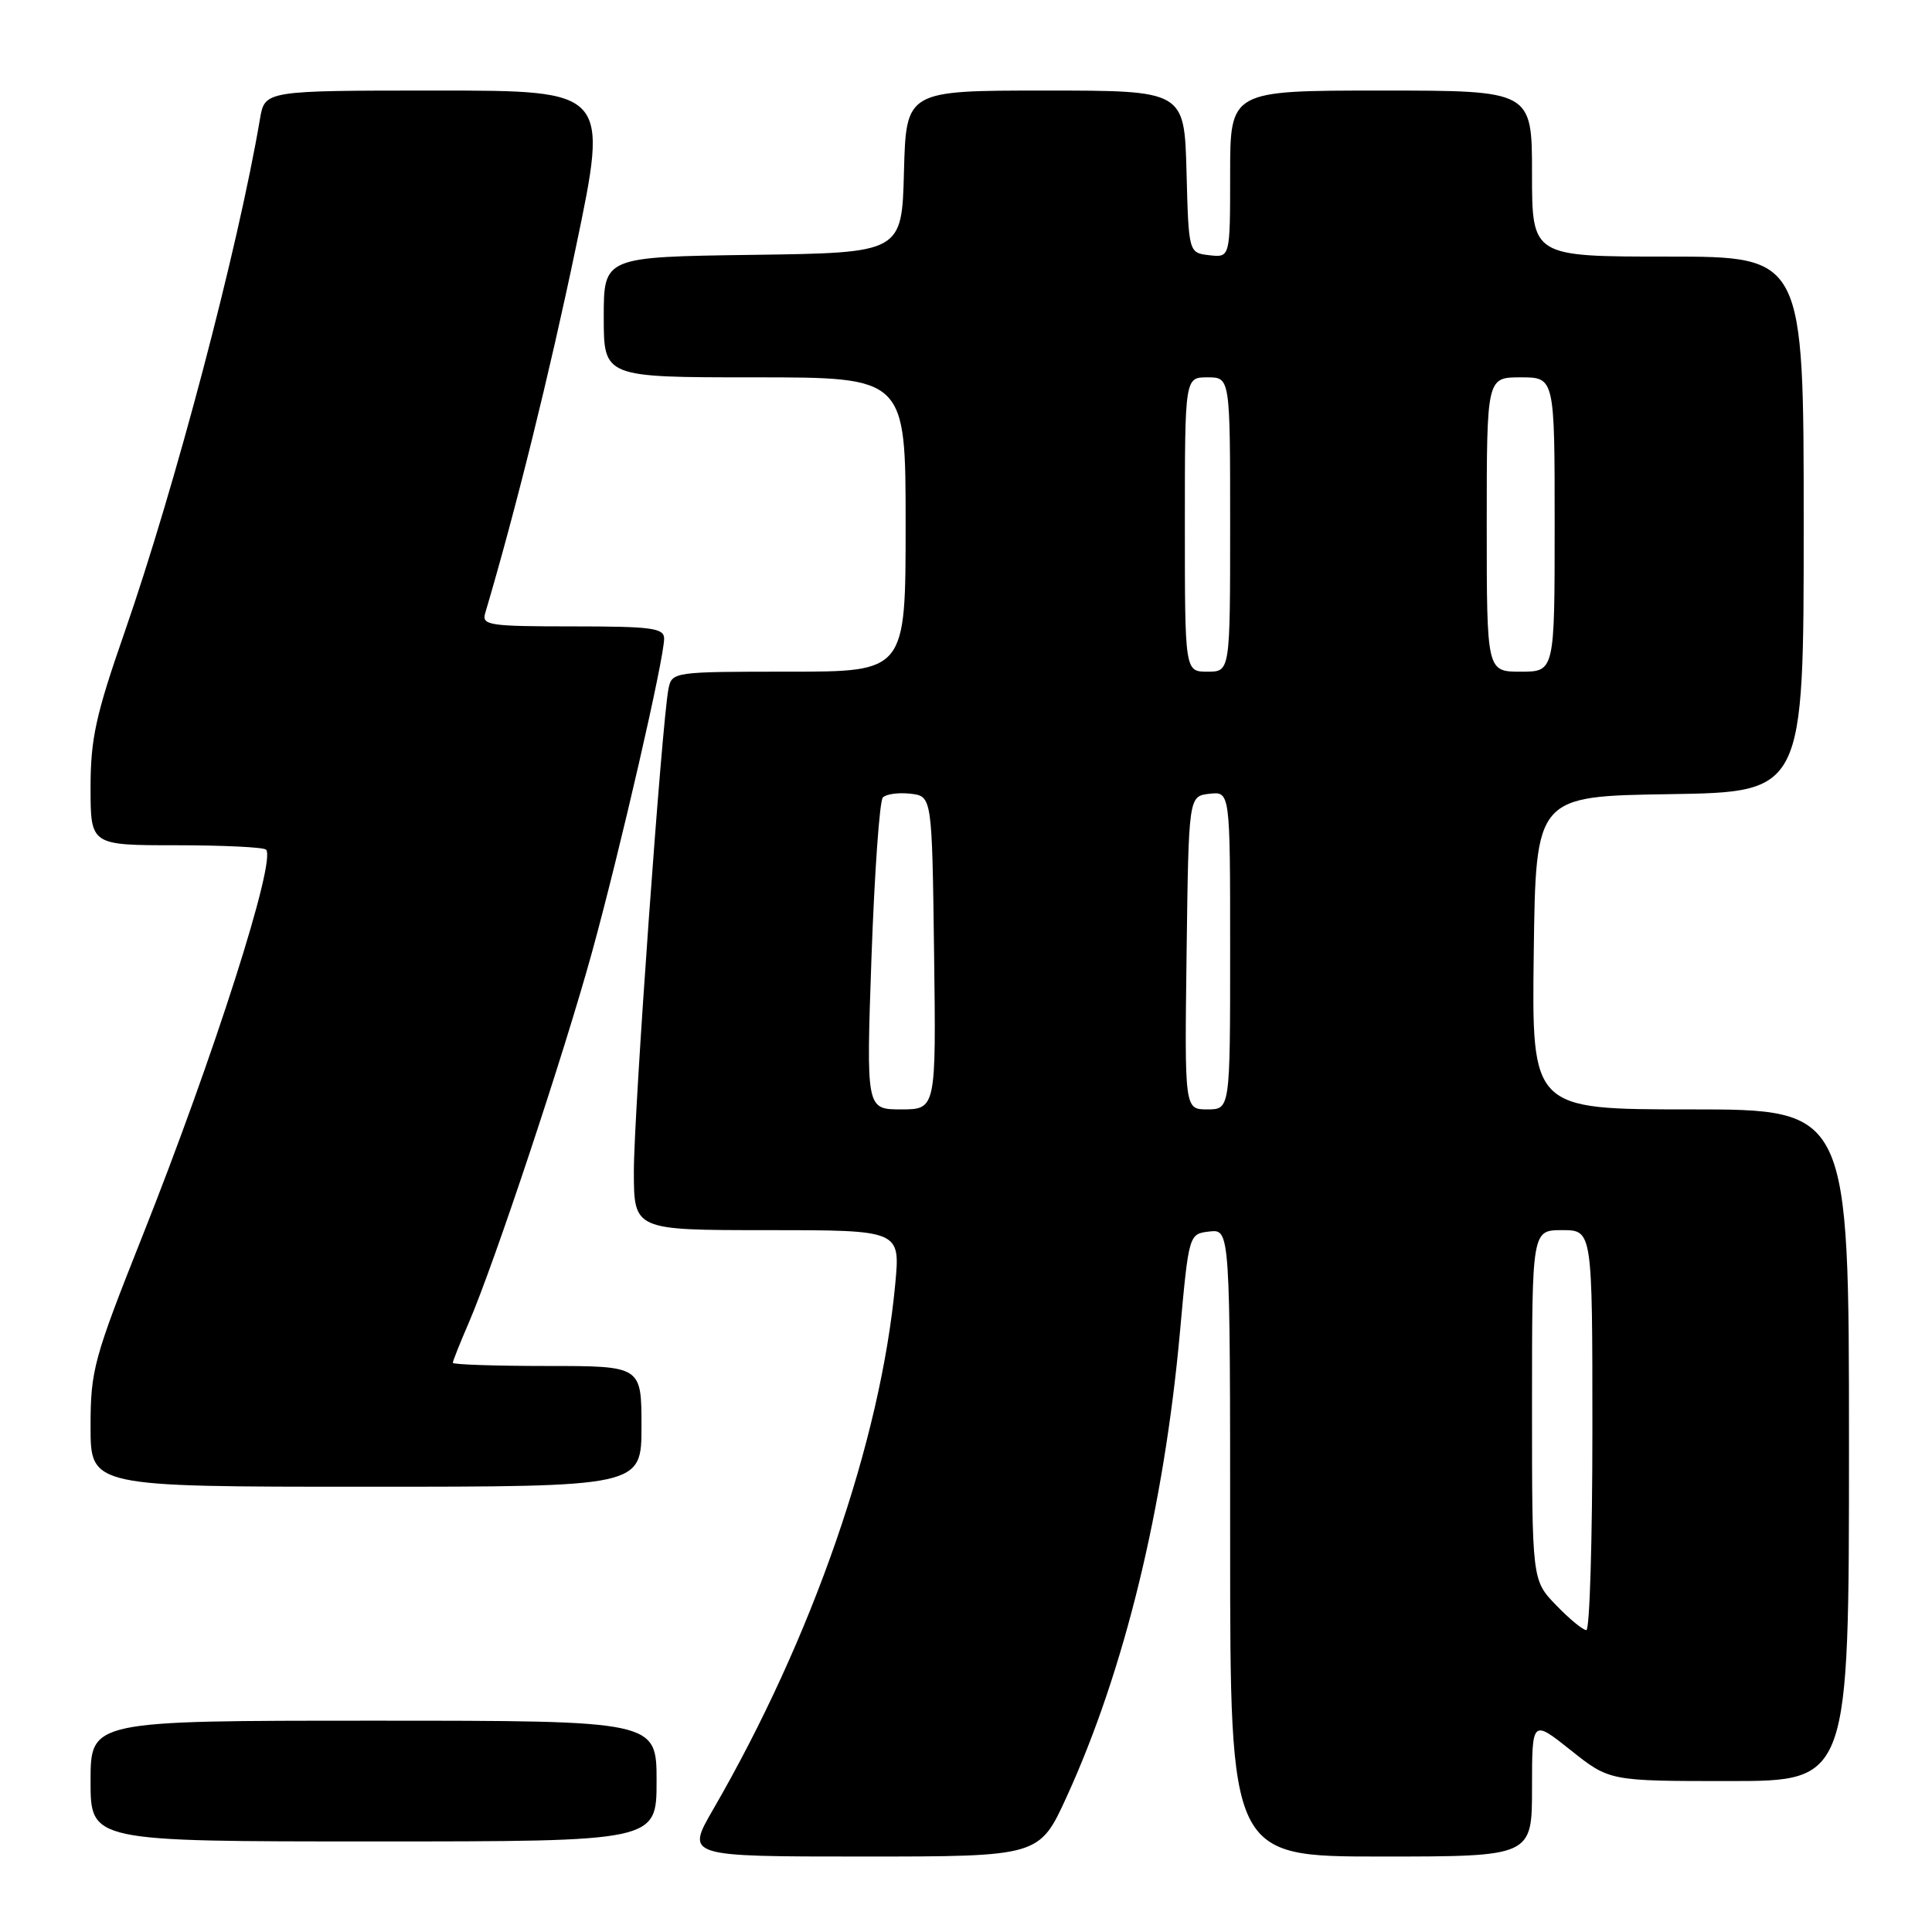 <?xml version="1.0" encoding="UTF-8" standalone="no"?>
<!DOCTYPE svg PUBLIC "-//W3C//DTD SVG 1.1//EN" "http://www.w3.org/Graphics/SVG/1.1/DTD/svg11.dtd" >
<svg xmlns="http://www.w3.org/2000/svg" xmlns:xlink="http://www.w3.org/1999/xlink" version="1.1" viewBox="0 0 256 256">
 <g >
 <path fill="currentColor"
d=" M 141.35 238.06 C 148.98 221.36 154.24 199.80 156.35 176.50 C 157.53 163.50 157.53 163.50 160.26 163.18 C 163.00 162.87 163.00 162.87 163.00 204.43 C 163.00 246.00 163.00 246.00 183.00 246.00 C 203.00 246.00 203.00 246.00 203.00 236.91 C 203.00 227.83 203.00 227.83 208.13 231.91 C 213.26 236.00 213.26 236.00 229.13 236.00 C 245.00 236.00 245.00 236.00 245.00 191.50 C 245.00 147.00 245.00 147.00 223.98 147.00 C 202.96 147.00 202.96 147.00 203.23 126.25 C 203.50 105.50 203.50 105.50 221.25 105.23 C 239.00 104.95 239.00 104.95 239.00 69.48 C 239.00 34.00 239.00 34.00 221.00 34.00 C 203.00 34.00 203.00 34.00 203.00 23.00 C 203.00 12.00 203.00 12.00 183.00 12.00 C 163.00 12.00 163.00 12.00 163.00 23.07 C 163.00 34.13 163.00 34.13 160.25 33.82 C 157.50 33.50 157.50 33.50 157.22 22.75 C 156.93 12.00 156.93 12.00 138.50 12.00 C 120.07 12.00 120.07 12.00 119.78 22.75 C 119.50 33.50 119.50 33.50 99.75 33.77 C 80.00 34.04 80.00 34.04 80.00 42.02 C 80.00 50.00 80.00 50.00 100.00 50.00 C 120.00 50.00 120.00 50.00 120.00 69.50 C 120.00 89.00 120.00 89.00 104.52 89.00 C 89.27 89.00 89.03 89.03 88.58 91.25 C 87.71 95.56 83.98 147.56 83.99 155.25 C 84.00 163.00 84.00 163.00 101.64 163.00 C 119.29 163.00 119.29 163.00 118.63 170.09 C 116.69 190.95 107.66 217.02 94.50 239.75 C 90.88 246.00 90.88 246.00 114.30 246.00 C 137.72 246.00 137.72 246.00 141.35 238.06 Z  M 87.00 236.00 C 87.00 228.00 87.00 228.00 49.50 228.00 C 12.00 228.00 12.00 228.00 12.00 236.00 C 12.00 244.00 12.00 244.00 49.50 244.00 C 87.00 244.00 87.00 244.00 87.00 236.00 Z  M 85.00 189.00 C 85.00 181.00 85.00 181.00 72.50 181.00 C 65.62 181.00 60.00 180.81 60.00 180.58 C 60.00 180.35 60.94 177.99 62.09 175.33 C 65.50 167.43 74.71 139.73 78.45 126.15 C 82.19 112.55 88.00 87.28 88.00 84.62 C 88.00 83.22 86.39 83.00 75.88 83.00 C 64.81 83.00 63.81 82.85 64.29 81.25 C 68.32 67.66 72.80 49.58 76.31 32.75 C 80.65 12.00 80.65 12.00 57.87 12.00 C 35.09 12.00 35.09 12.00 34.45 15.75 C 31.50 33.10 23.22 64.46 16.50 83.80 C 12.69 94.74 12.00 97.89 12.00 104.36 C 12.00 112.00 12.00 112.00 23.33 112.00 C 29.57 112.00 34.93 112.26 35.25 112.58 C 36.65 113.98 28.32 140.02 18.87 163.79 C 12.40 180.08 12.00 181.55 12.00 189.04 C 12.00 197.00 12.00 197.00 48.50 197.00 C 85.00 197.00 85.00 197.00 85.00 189.00 Z  M 206.20 212.70 C 203.00 209.40 203.00 209.40 203.00 186.20 C 203.00 163.00 203.00 163.00 207.00 163.00 C 211.00 163.00 211.00 163.00 211.00 189.50 C 211.00 204.07 210.64 216.00 210.20 216.00 C 209.75 216.00 207.95 214.52 206.20 212.70 Z  M 115.48 126.75 C 115.88 115.61 116.55 106.13 116.98 105.67 C 117.41 105.22 119.05 104.99 120.63 105.17 C 123.50 105.50 123.50 105.50 123.77 126.25 C 124.04 147.00 124.04 147.00 119.40 147.00 C 114.77 147.00 114.77 147.00 115.48 126.75 Z  M 157.23 126.25 C 157.50 105.50 157.50 105.50 160.25 105.18 C 163.00 104.87 163.00 104.87 163.00 125.93 C 163.00 147.00 163.00 147.00 159.98 147.00 C 156.96 147.00 156.96 147.00 157.23 126.25 Z  M 157.00 69.50 C 157.00 50.00 157.00 50.00 160.00 50.00 C 163.00 50.00 163.00 50.00 163.00 69.50 C 163.00 89.00 163.00 89.00 160.00 89.00 C 157.00 89.00 157.00 89.00 157.00 69.50 Z  M 197.00 69.50 C 197.00 50.00 197.00 50.00 201.50 50.00 C 206.00 50.00 206.00 50.00 206.00 69.50 C 206.00 89.00 206.00 89.00 201.50 89.00 C 197.00 89.00 197.00 89.00 197.00 69.50 Z "/>
</g>
</svg>